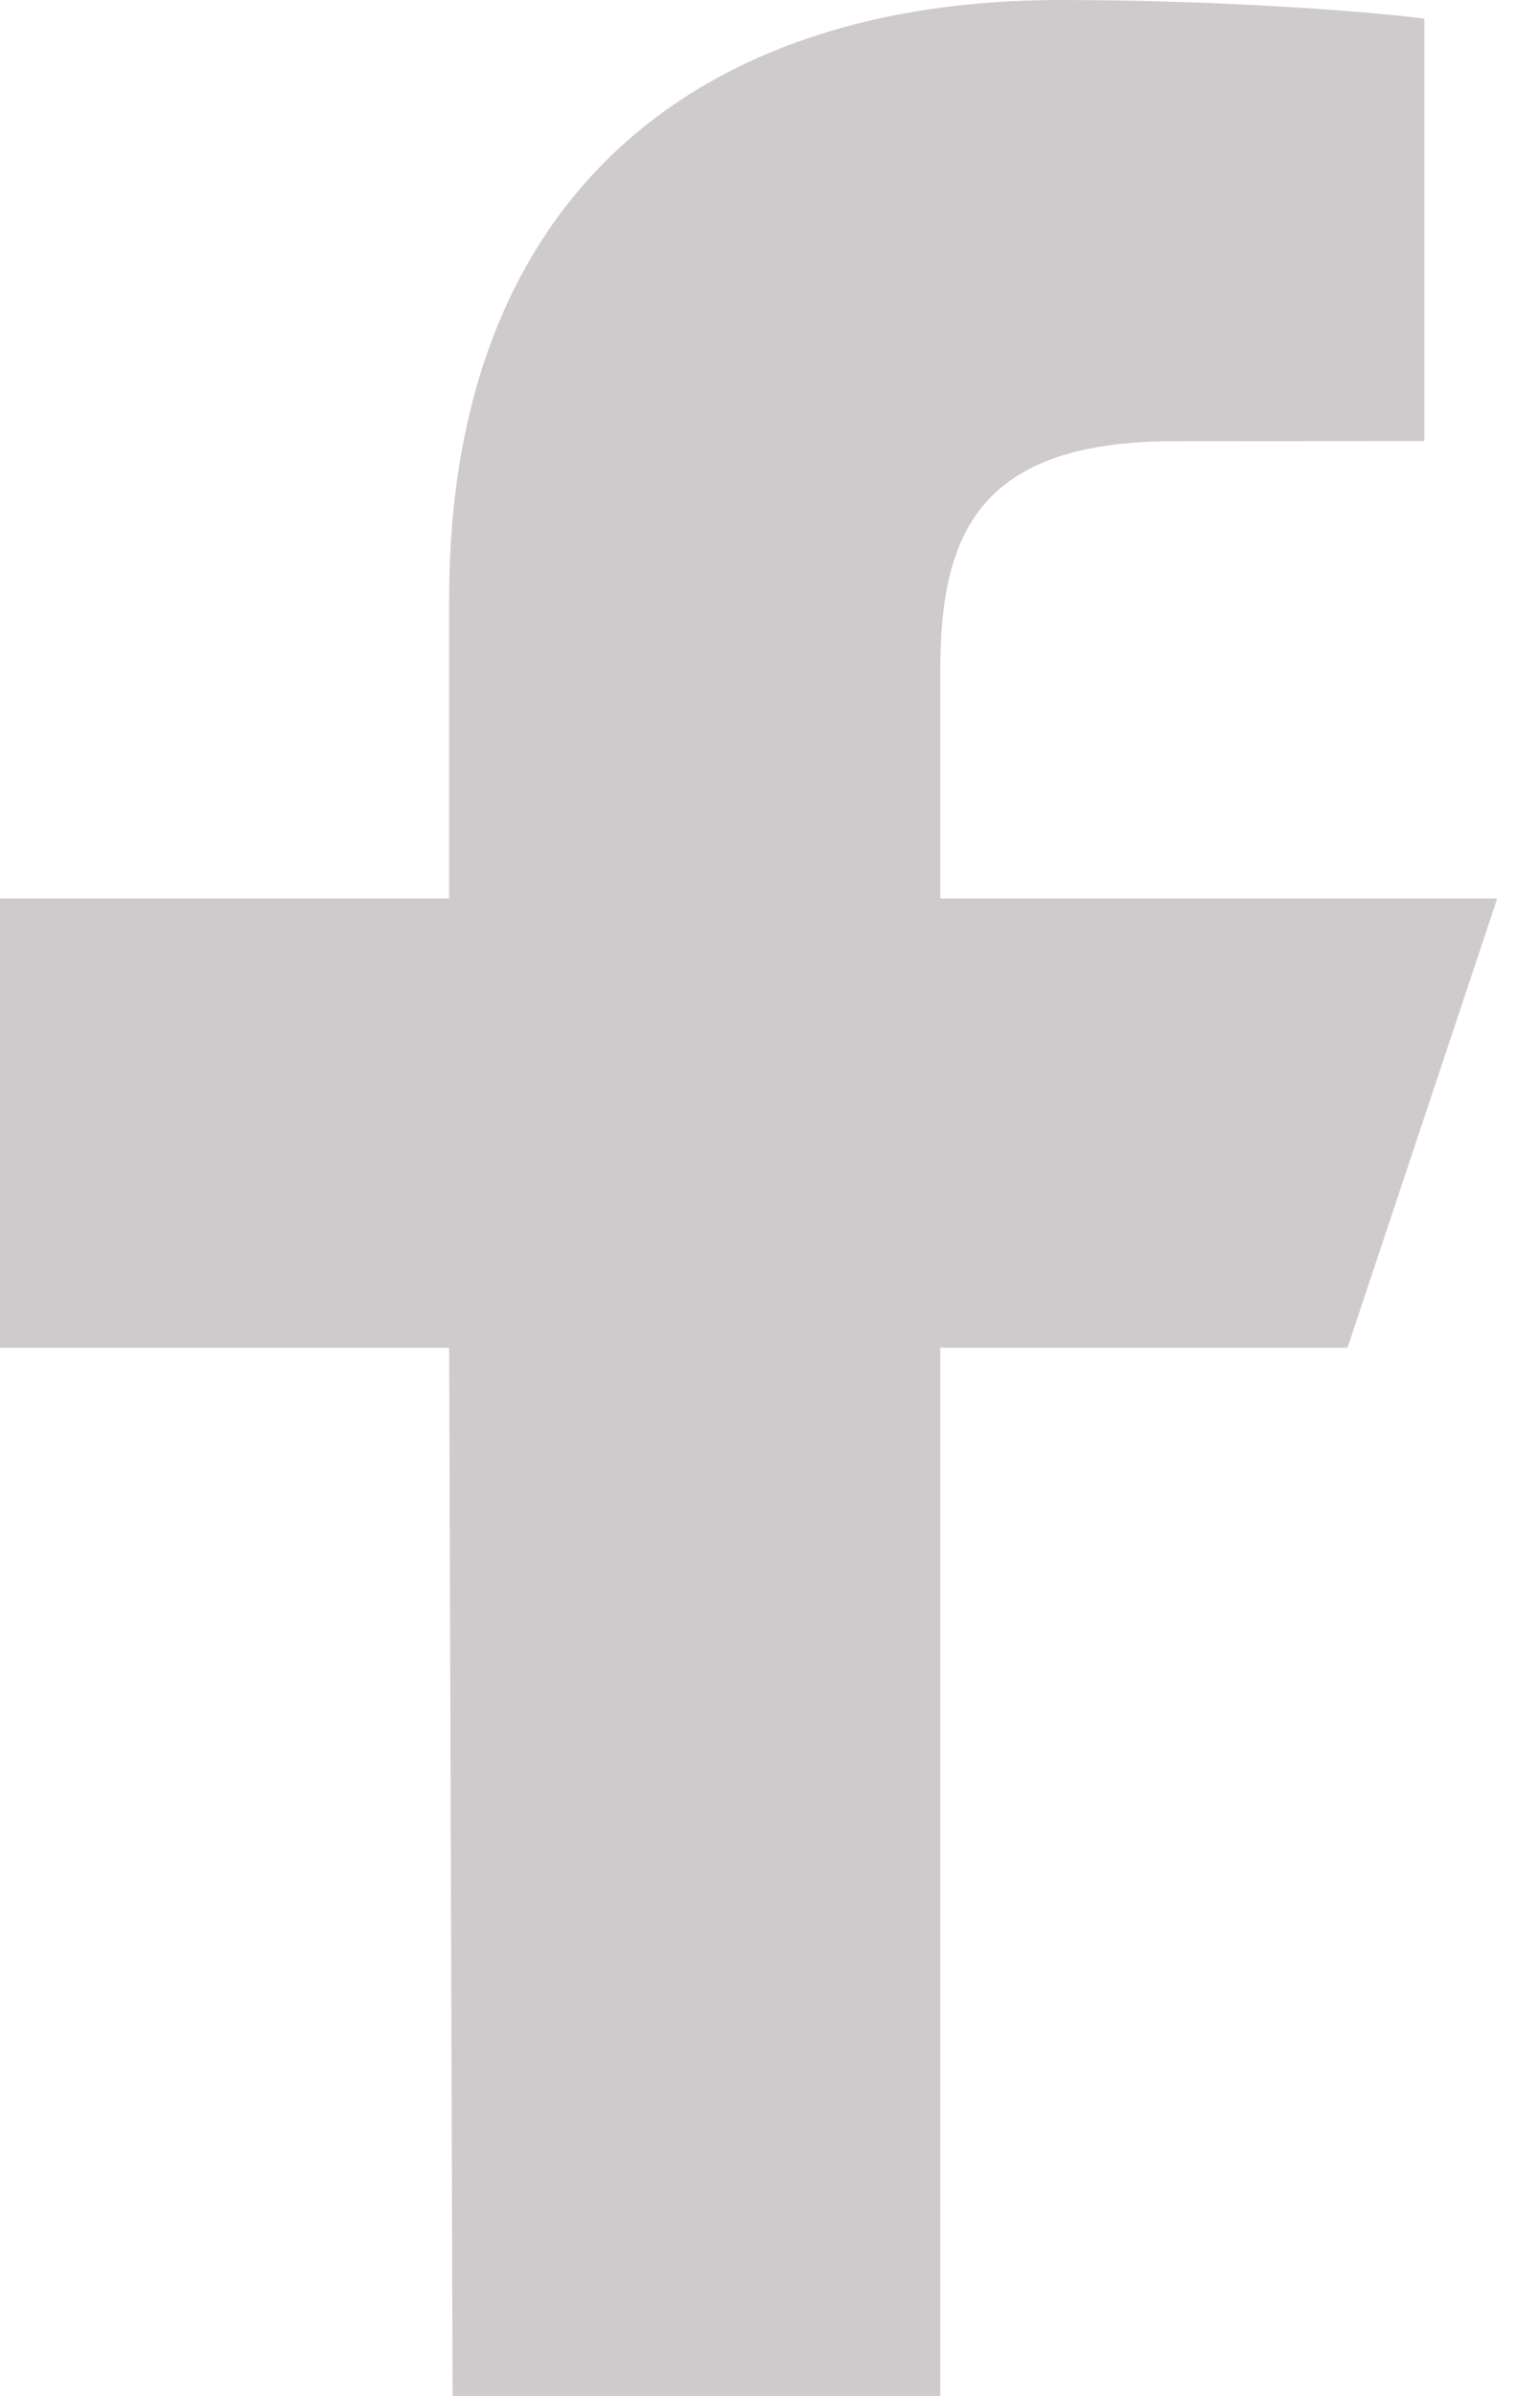 <svg width="9" height="14" viewBox="0 0 9 14" fill="none" xmlns="http://www.w3.org/2000/svg">
<path d="M2.645 14L2.625 7.875H0V5.25H2.625V3.5C2.625 1.138 4.088 0 6.194 0C7.204 0 8.071 0.075 8.324 0.109V2.577L6.863 2.578C5.717 2.578 5.495 3.122 5.495 3.921V5.25H8.75L7.875 7.875H5.495V14H2.645Z" fill="#CFCACB"/>
</svg>
